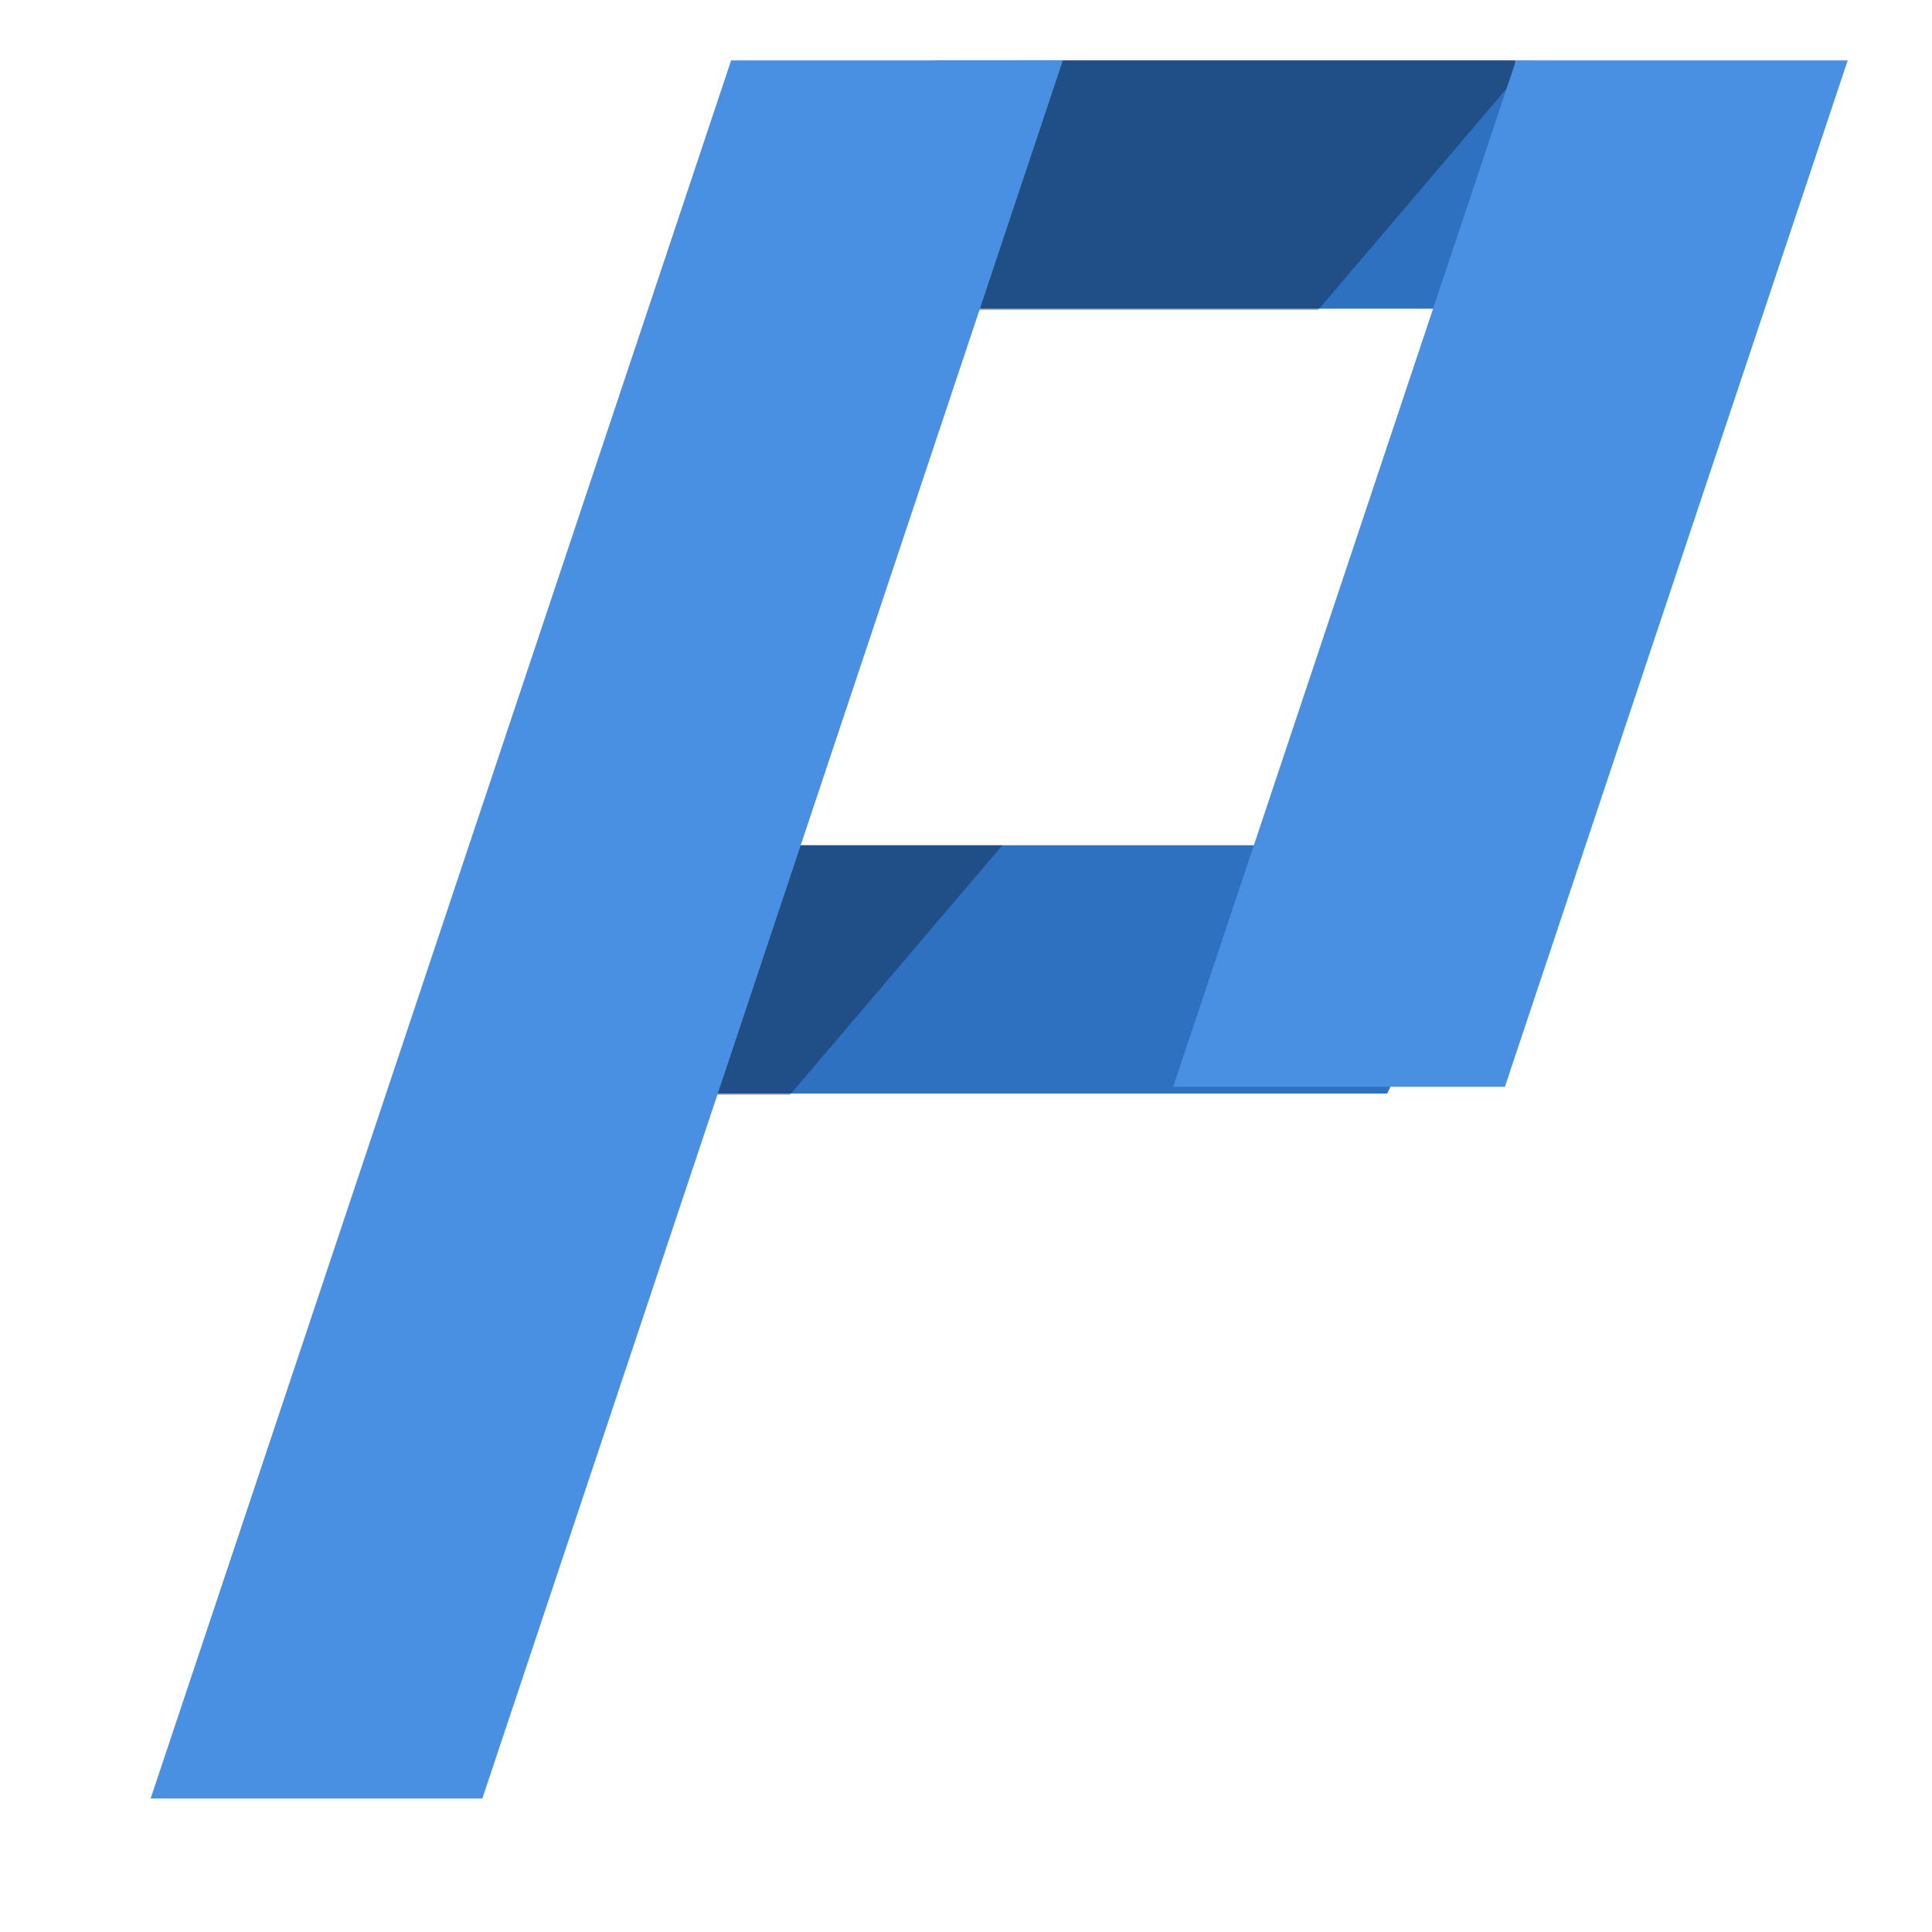 <?xml version="1.0" encoding="UTF-8"?>
<svg width="32px" height="32px" viewBox="0 0 32 32" version="1.1" xmlns="http://www.w3.org/2000/svg" xmlns:xlink="http://www.w3.org/1999/xlink">
    <title>Procedure</title>
    <g id="Procedure" stroke="none" stroke-width="1" fill="none" fill-rule="evenodd">
        <g id="function" transform="translate(2, 1)">
            <polygon id="Shape" fill="#2D71C0" points="13.484 0 23.099 0 23.099 4.113 13.484 4.113"></polygon>
            <polygon id="Shape" fill="#000000" opacity="0.3" points="23.352 0 14.857 0 12.92 4.135 19.831 4.135"></polygon>
            <polygon id="Shape" fill="#2D71C0" points="22.975 13 20.975 17.113 6.495 17.113 6.495 13"></polygon>
            <polygon id="Shape" fill="#000000" opacity="0.3" points="11.083 17.135 14.603 13 9.11 13 8.173 17.135"></polygon>
            <polygon id="Shape" fill="#4A90E2" points="10.11 0 15.604 0 5.989 28.789 0.495 28.789"></polygon>
            <path d="M28.604,0 L22.926,17 L17.432,17 L23.11,0 L28.604,0 Z" id="Combined-Shape" fill="#4A90E2"></path>
        </g>
    </g>
</svg>